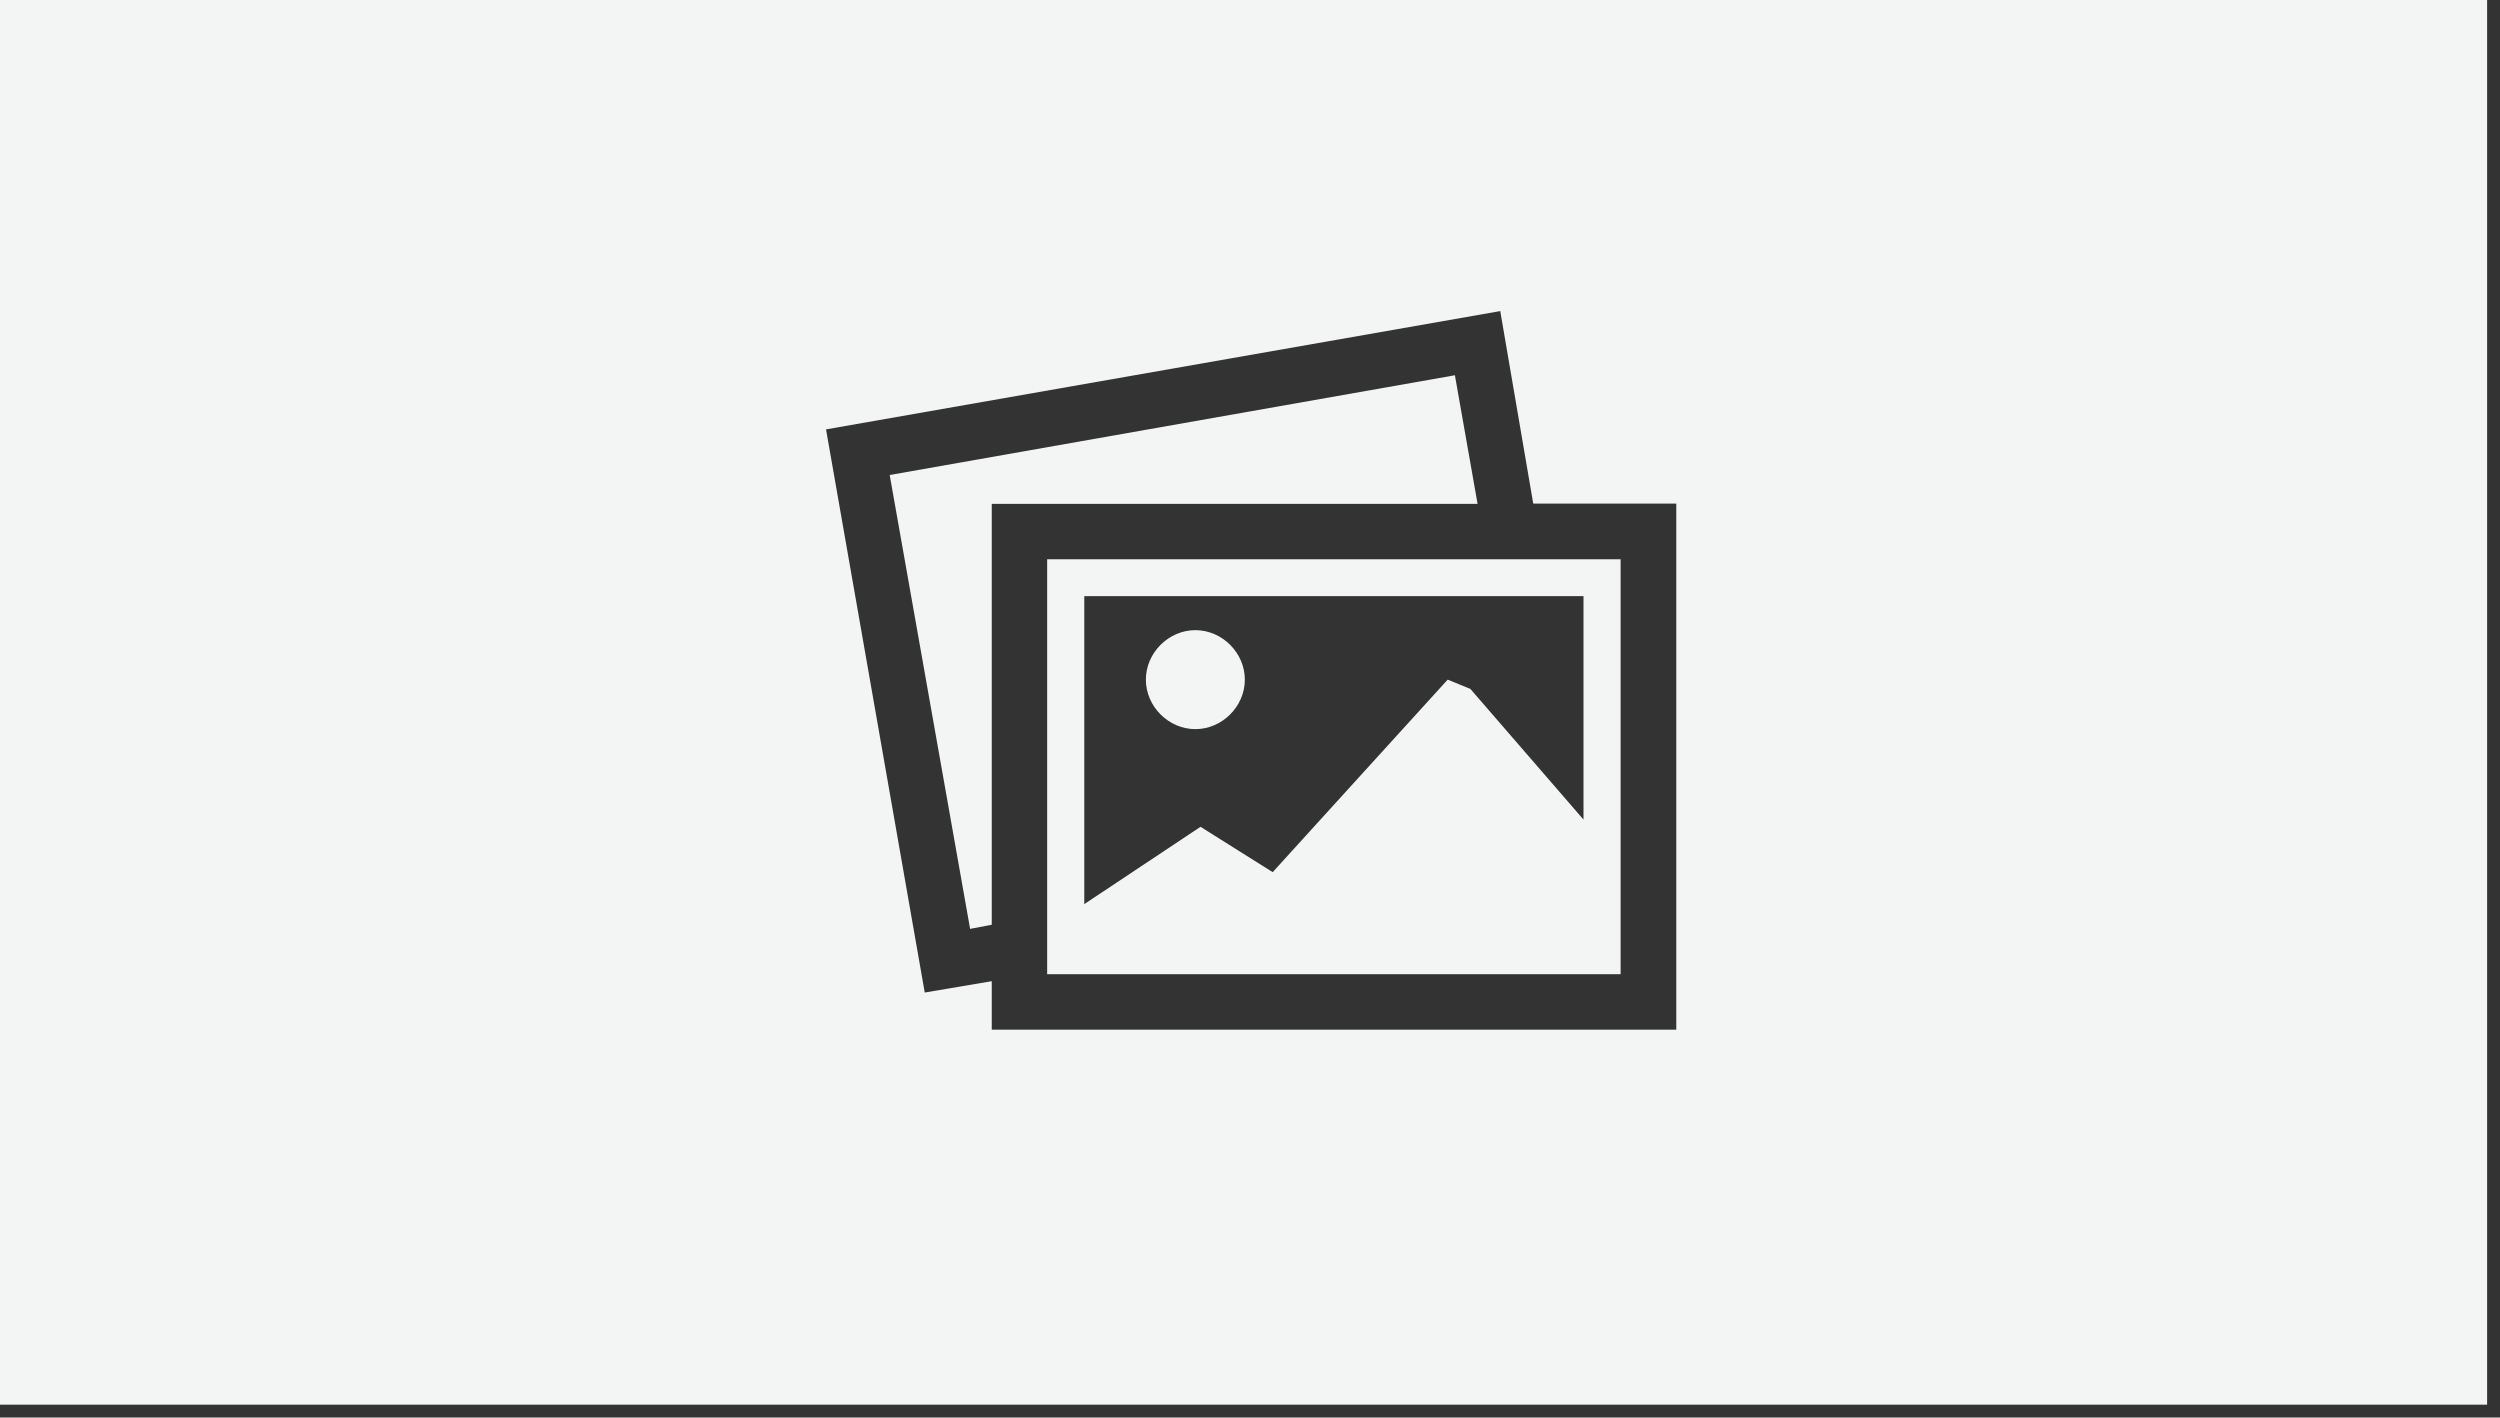 <?xml version="1.0" encoding="utf-8"?>
<!-- Generator: Adobe Illustrator 22.1.0, SVG Export Plug-In . SVG Version: 6.00 Build 0)  -->
<svg version="1.1" id="Слой_1" xmlns="http://www.w3.org/2000/svg" xmlns:xlink="http://www.w3.org/1999/xlink" x="0px" y="0px"
	 width="970px" height="550px" viewBox="0 0 970 550" style="enable-background:new 0 0 970 550;" xml:space="preserve">
<rect x="0" y="0" width="970" height="550" fill="#333333" stroke="none"/>
<style type="text/css">
	.st0{clip-path:url(#SVGID_2_);}
	.st1{fill:#F3F4F4;}
</style>
<g>
	<defs>
		<rect id="SVGID_1_" width="970" height="550"/>
	</defs>
	<clipPath id="SVGID_2_">
		<use xlink:href="#SVGID_1_"  style="overflow:visible;"/>
	</clipPath>
	<g transform="translate(-5, -5)" class="st0">
		<path class="st1" d="M5-205h970v970H5V-205L5-205z M599.9,200.4l-12.8-74.7l-261.6,45.9l38.3,218.5l26-4.4v18.8h265.6V200.4H599.9
			L599.9,200.4z M389.8,363.8l-8.4,1.6l-31.2-176.1l219.3-38.7l8.8,49.9H389.8V363.8L389.8,363.8L389.8,363.8z M633.8,383H411.3V222
			h222.5V383L633.8,383z M425.7,236.4v119.4l45.1-30l28,17.6l67.9-74.7l8.8,3.6l43.9,50.7v-86.7H425.7L425.7,236.4L425.7,236.4z
			 M468.8,287.9c-10.4,0-19.2-8.8-19.2-19.2c0-10.4,8.8-19.2,19.2-19.2c10.4,0,19.2,8.8,19.2,19.2
			C488,279.1,479.2,287.9,468.8,287.9L468.8,287.9L468.8,287.9z"/>
	</g>
</g>
</svg>
